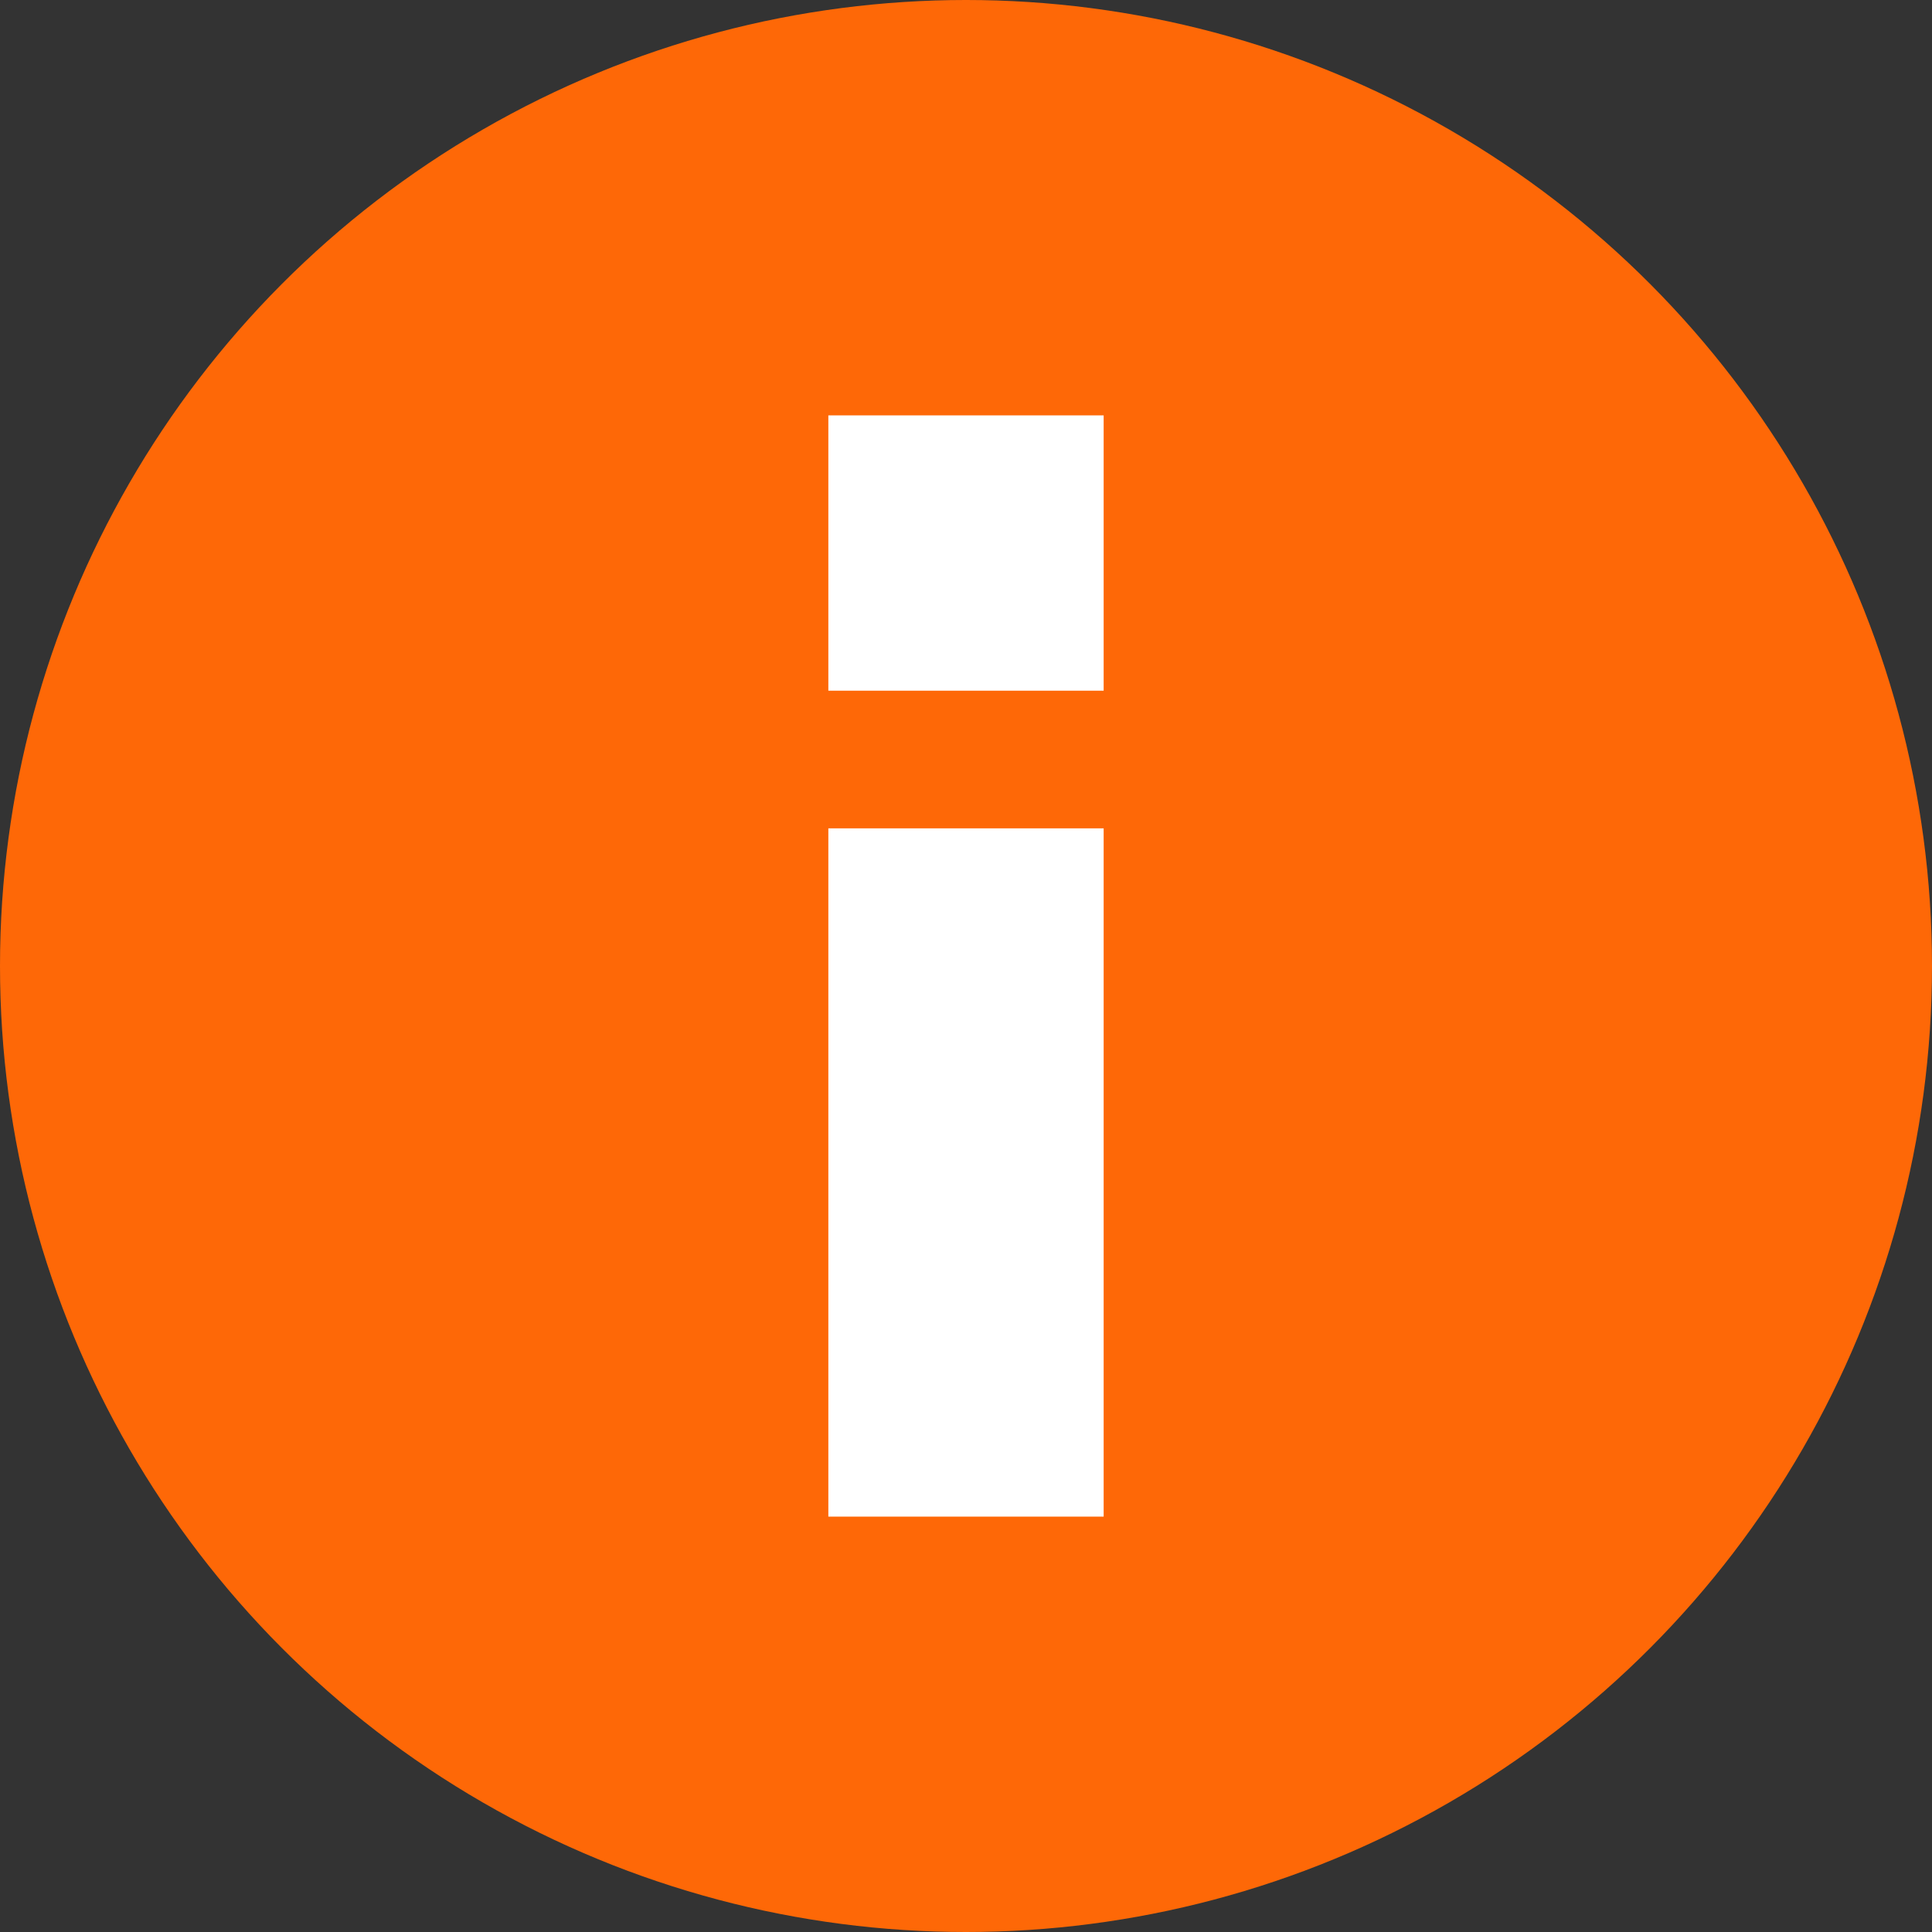 <?xml version="1.0" encoding="UTF-8" standalone="no"?>
<svg width="800px" height="800px" viewBox="0 0 800 800" version="1.1" xmlns="http://www.w3.org/2000/svg" xmlns:xlink="http://www.w3.org/1999/xlink">
    <rect x="0" y="0" width="800" height="800" fill="#333333" stroke="none"/>
    <!-- Generator: Sketch 39.1 (31720) - http://www.bohemiancoding.com/sketch -->
    <title>Group 3</title>
    <desc>Created with Sketch.</desc>
    <defs>
        <rect id="path-1" x="0" y="0" width="114" height="114"></rect>
        <rect id="path-2" x="0" y="171" width="114" height="285"></rect>
    </defs>
    <g id="Page-1" stroke="none" stroke-width="1" fill="none" fill-rule="evenodd">
        <g id="Artboard" transform="translate(-100, -130)">
            <g id="Group-3" transform="translate(100, 130)">
                <circle id="Oval-3" fill="#FE6807" cx="400" cy="400" r="400"></circle>
                <g id="Group-2" transform="translate(343, 172)" fill="#FFFFFF">
                    <use id="Rectangle-2" xlink:href="#path-1"></use>
                    <use id="Rectangle-2" xlink:href="#path-2"></use>
                </g>
            </g>
        </g>
    </g>
</svg>